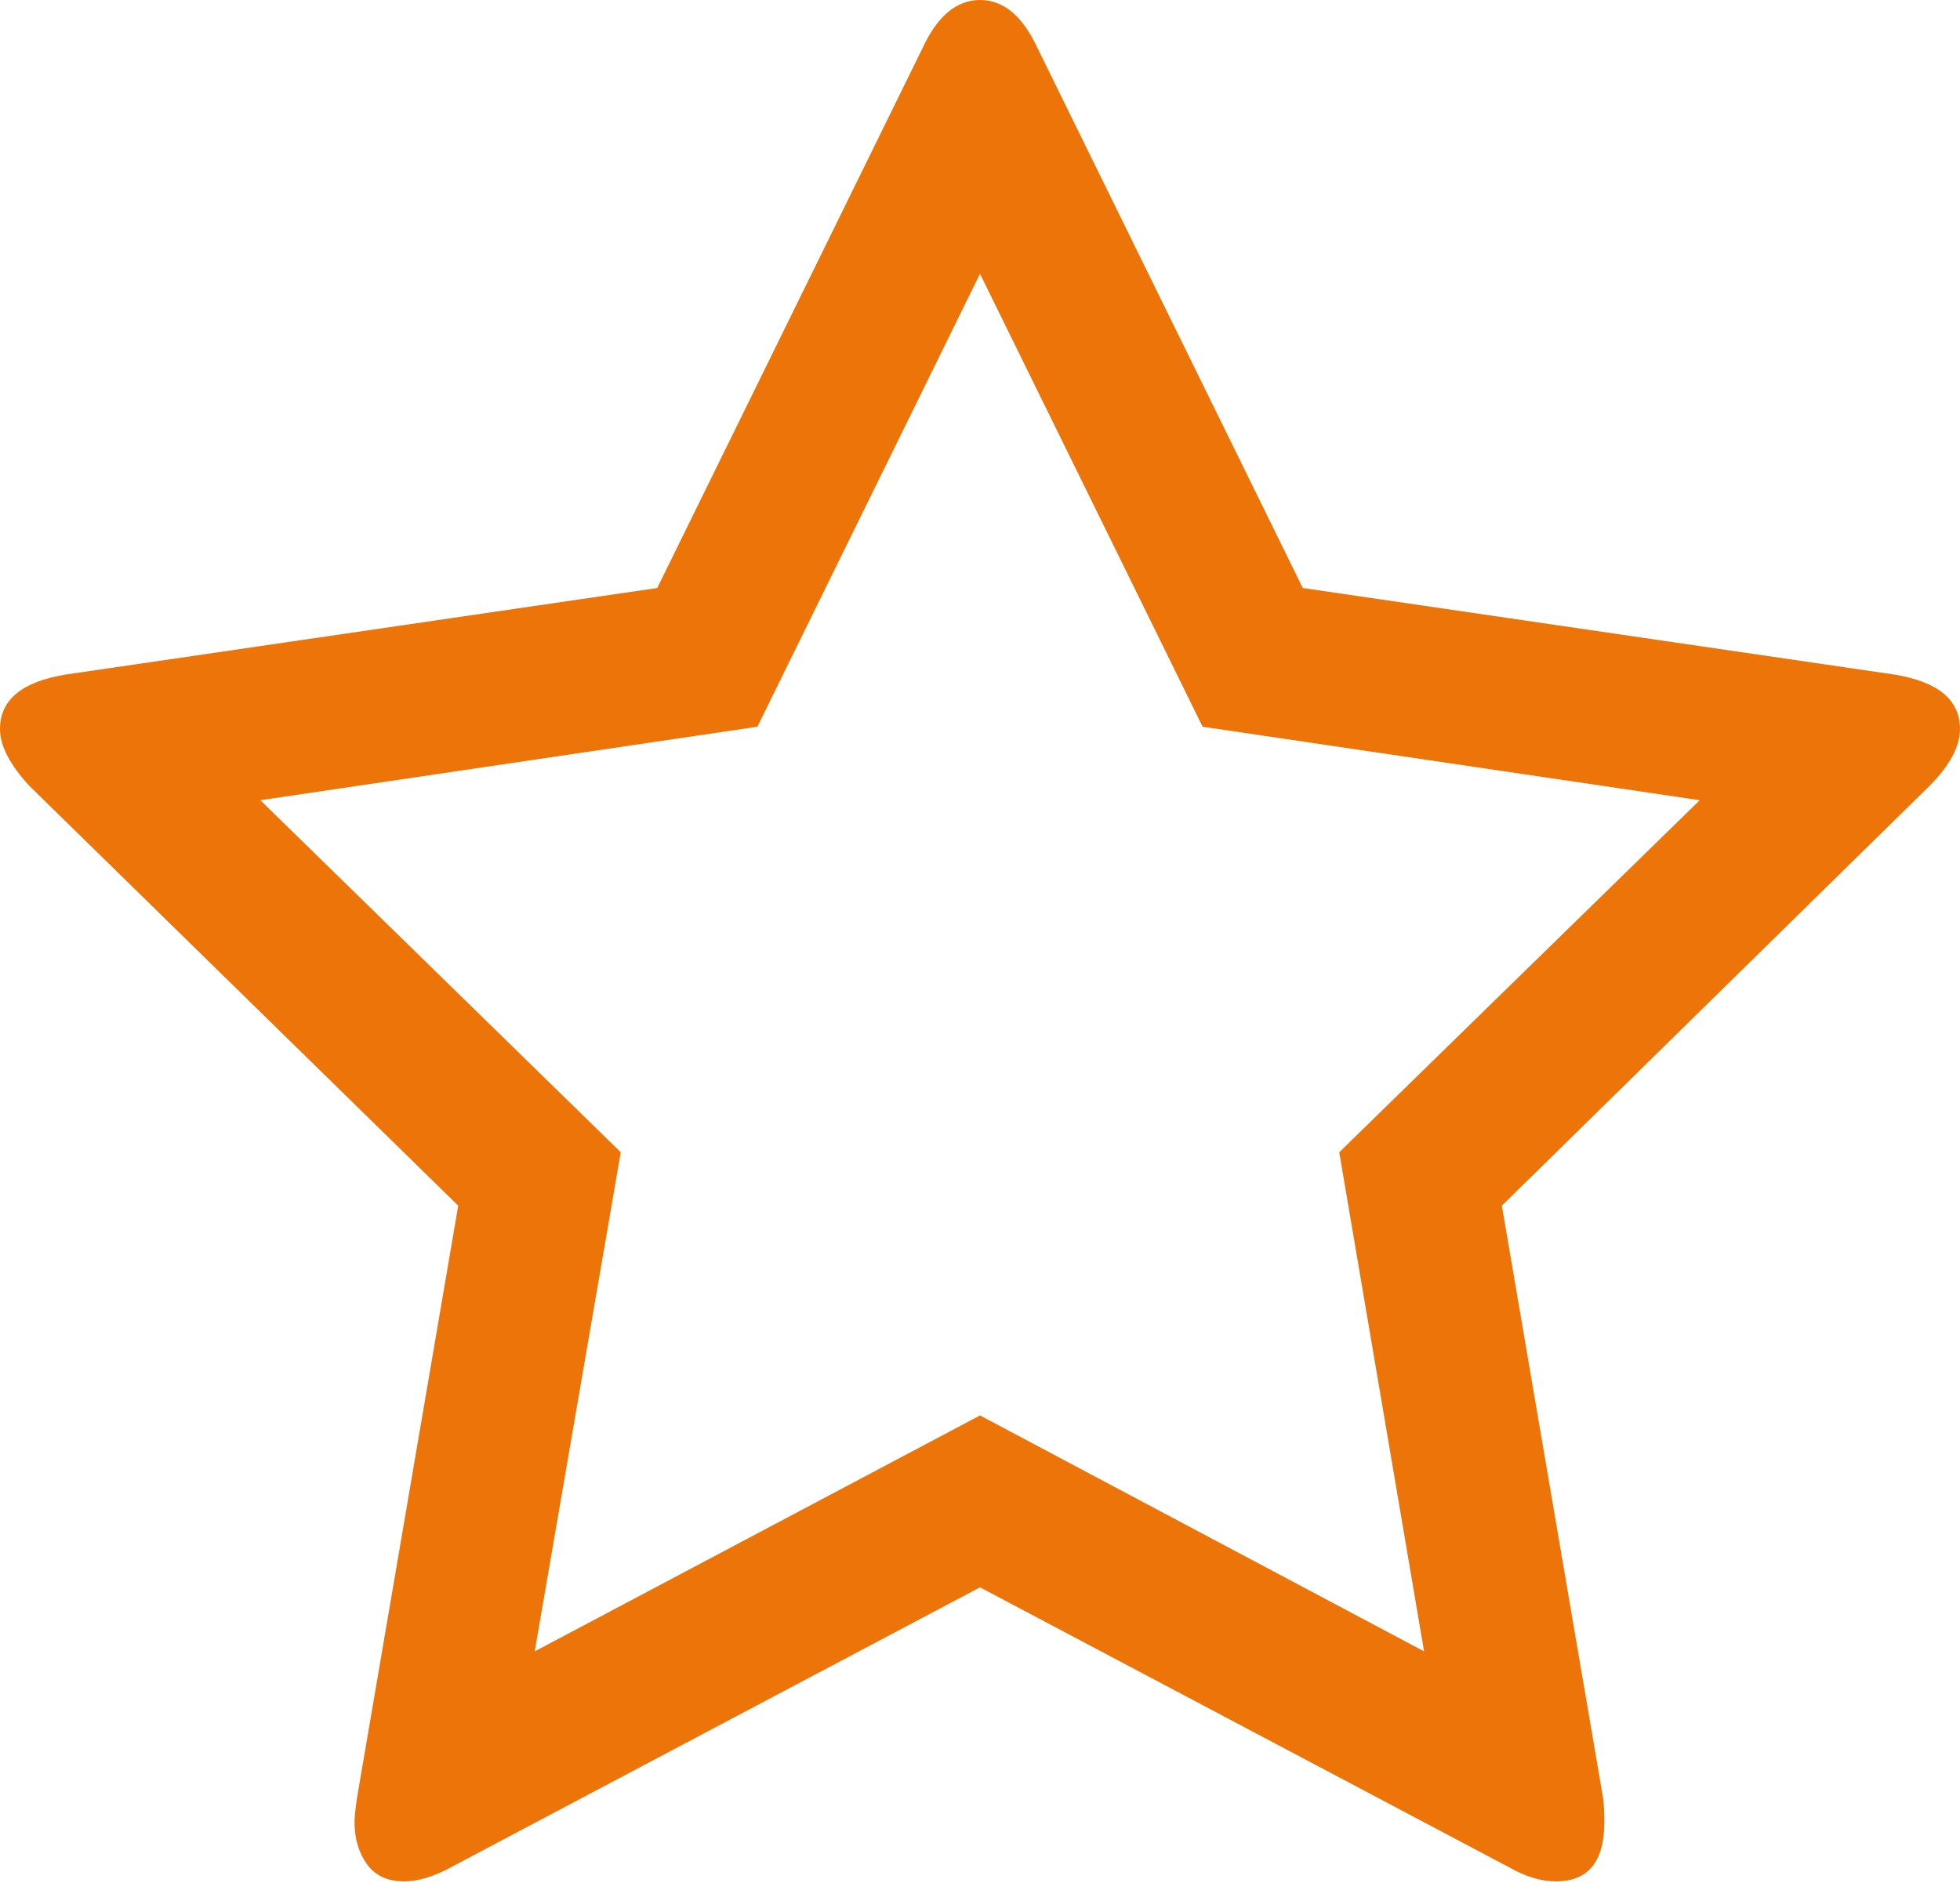 <svg width="28" height="27" viewBox="0 0 28 27" fill="#ED7408" xmlns="http://www.w3.org/2000/svg">
<path fill-rule="evenodd" clip-rule="evenodd" d="M27.058 9.637C27.686 9.739 28 9.999 28 10.416C28 10.665 27.854 10.936 27.563 11.23L21.455 17.226L22.902 25.694C22.913 25.774 22.919 25.887 22.919 26.033C22.919 26.598 22.689 26.88 22.228 26.88C22.015 26.88 21.791 26.812 21.555 26.677L14 22.679L6.445 26.677C6.198 26.812 5.974 26.88 5.772 26.88C5.536 26.88 5.359 26.798 5.242 26.634C5.124 26.47 5.065 26.27 5.065 26.033C5.065 25.965 5.076 25.852 5.099 25.694L6.546 17.226L0.421 11.23C0.14 10.925 0 10.654 0 10.416C0 9.999 0.314 9.739 0.942 9.637L9.389 8.401L13.176 0.694C13.389 0.231 13.664 0 14 0C14.337 0 14.612 0.231 14.825 0.694L18.611 8.401L27.058 9.637ZM20.344 23.594L19.132 16.463L24.282 11.433L17.18 10.383L14 3.912L10.82 10.383L3.719 11.433L8.868 16.463L7.639 23.594L14 20.223L20.344 23.594Z" fill="#ED7408"/>
</svg>
